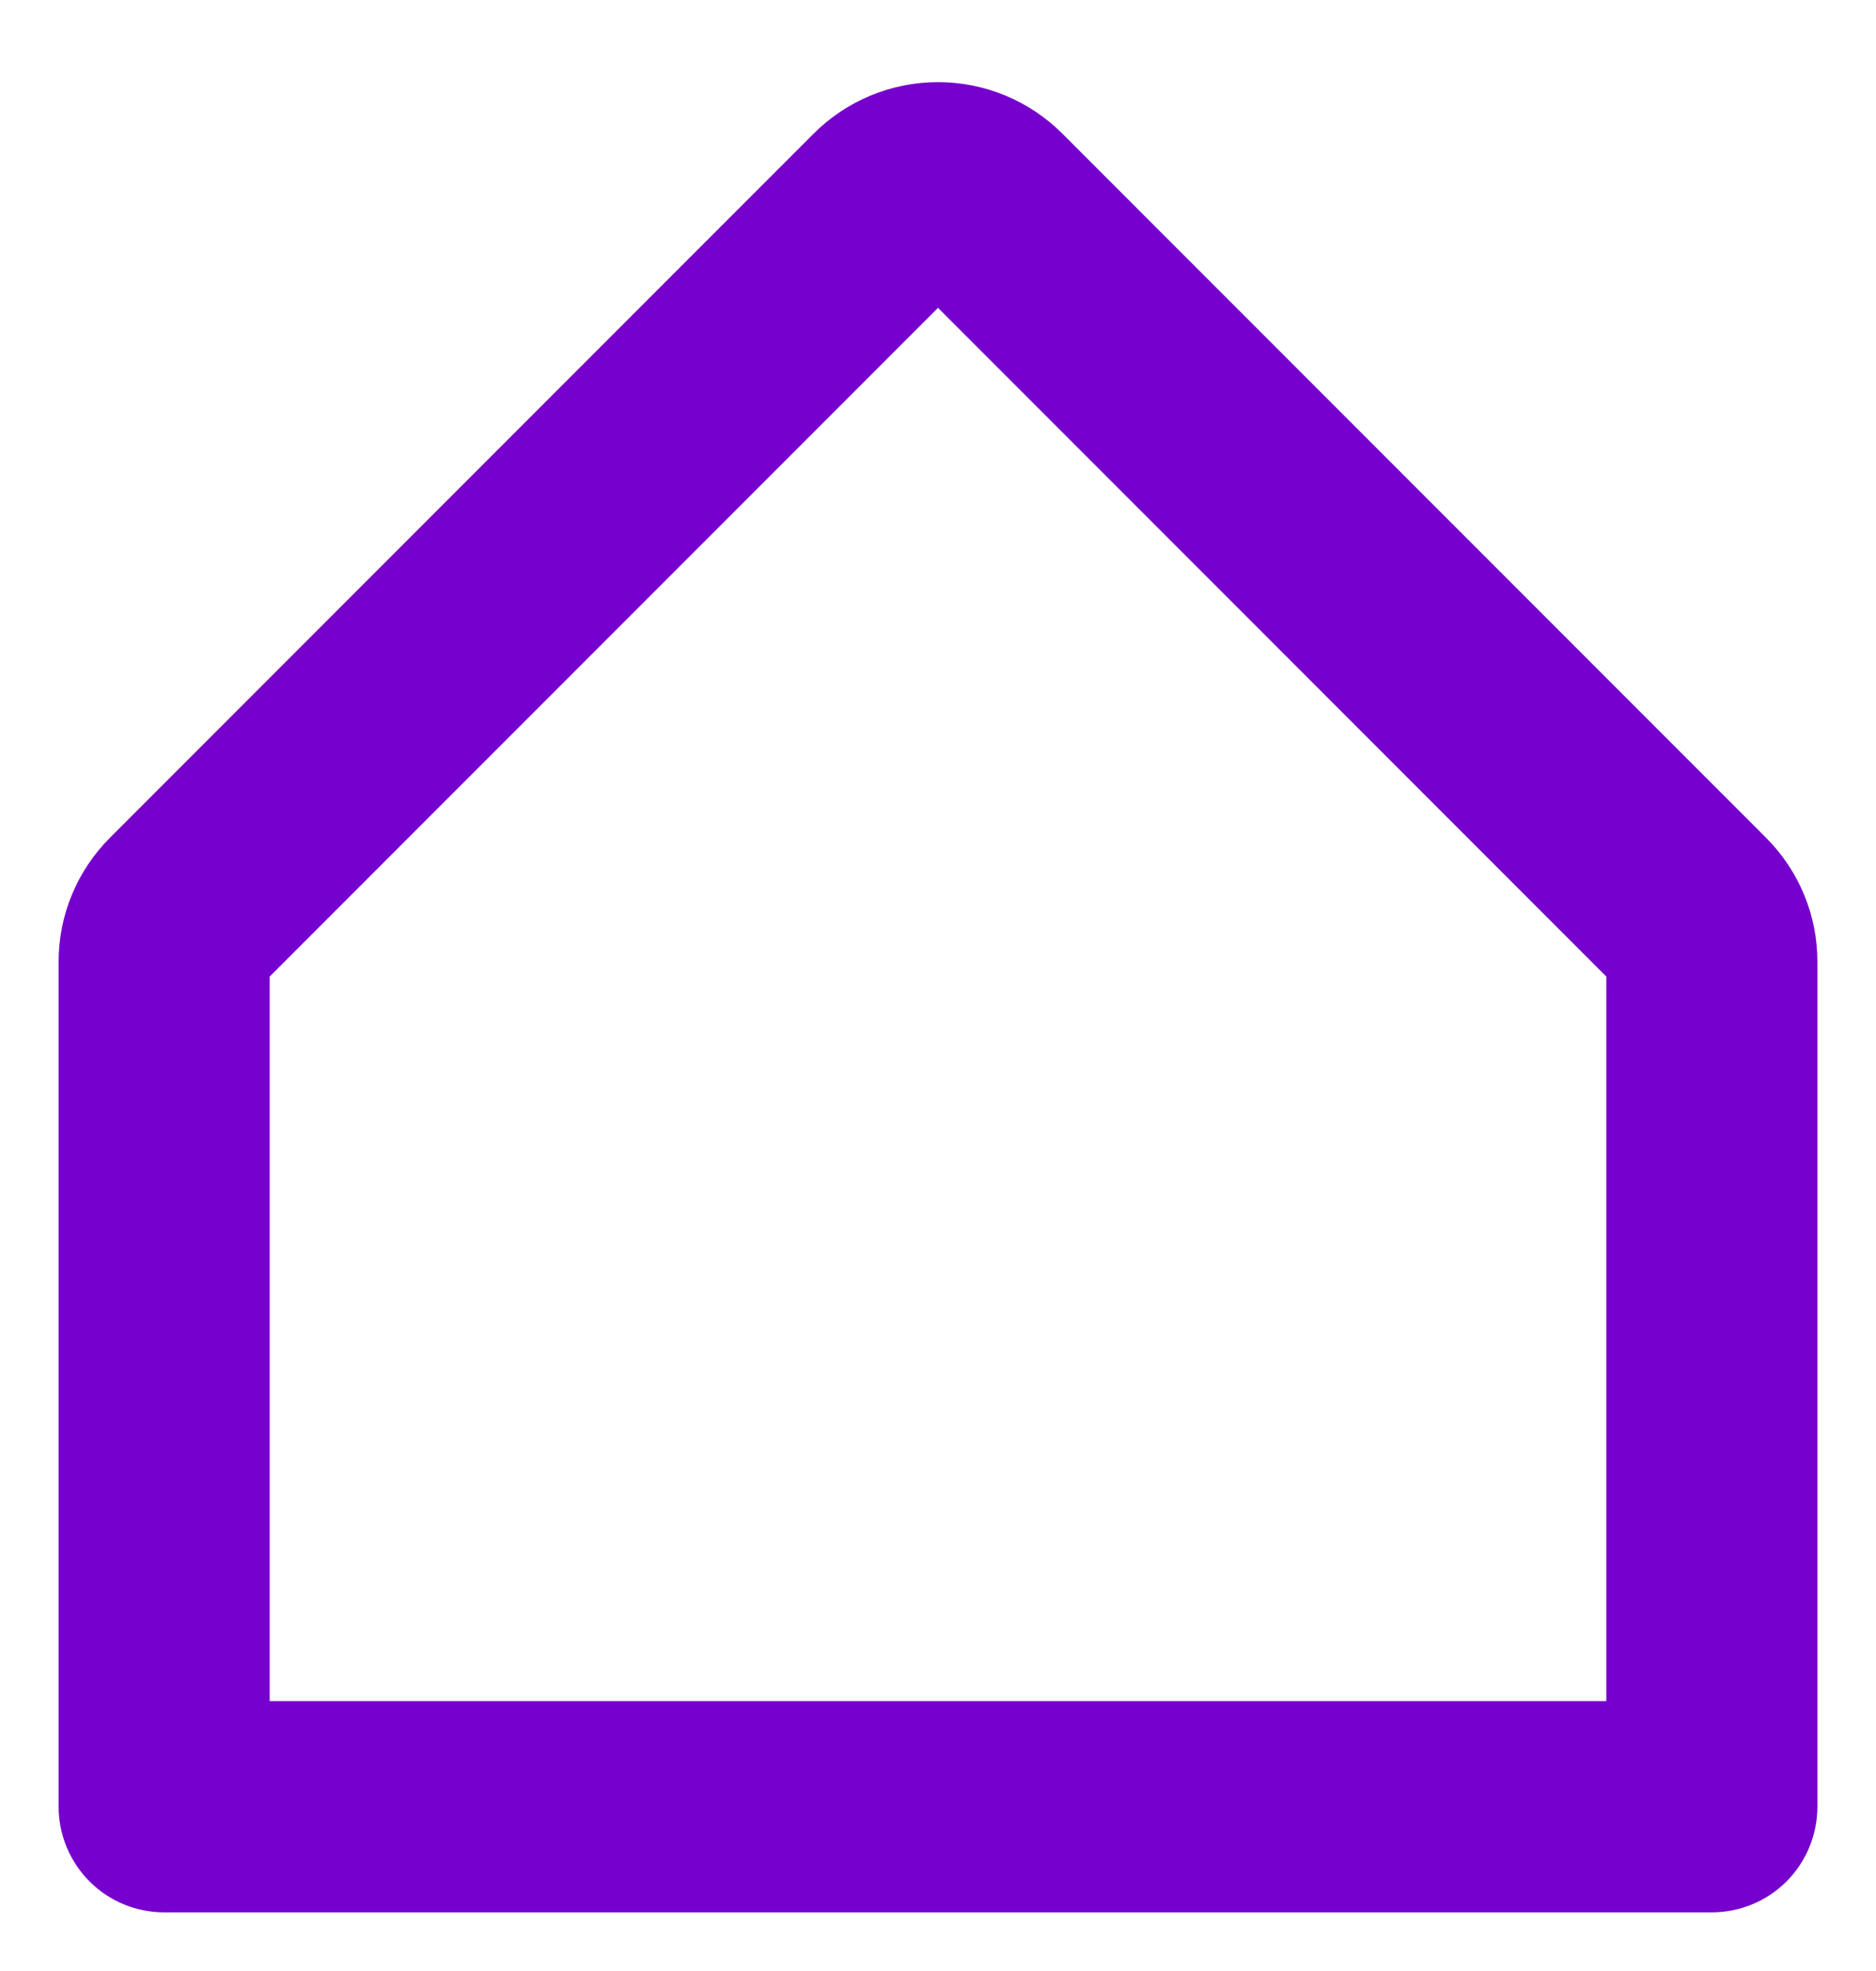 <svg width="20" height="21" viewBox="0 0 20 21" fill="none" xmlns="http://www.w3.org/2000/svg">
<path d="M18.826 8.924L11.326 1.424C10.974 1.072 10.497 0.875 10 0.875C9.503 0.875 9.026 1.072 8.674 1.424L1.174 8.924C1 9.098 0.861 9.304 0.767 9.532C0.672 9.76 0.624 10.004 0.625 10.251V19.25C0.625 19.549 0.744 19.835 0.955 20.046C1.165 20.257 1.452 20.375 1.75 20.375H18.25C18.548 20.375 18.834 20.257 19.046 20.046C19.256 19.835 19.375 19.549 19.375 19.25V10.251C19.376 10.004 19.328 9.76 19.233 9.532C19.139 9.304 19 9.098 18.826 8.924ZM17.125 18.125H2.875V10.405L10 3.28L17.125 10.405V18.125Z" fill="#7600CD"/>
</svg>

